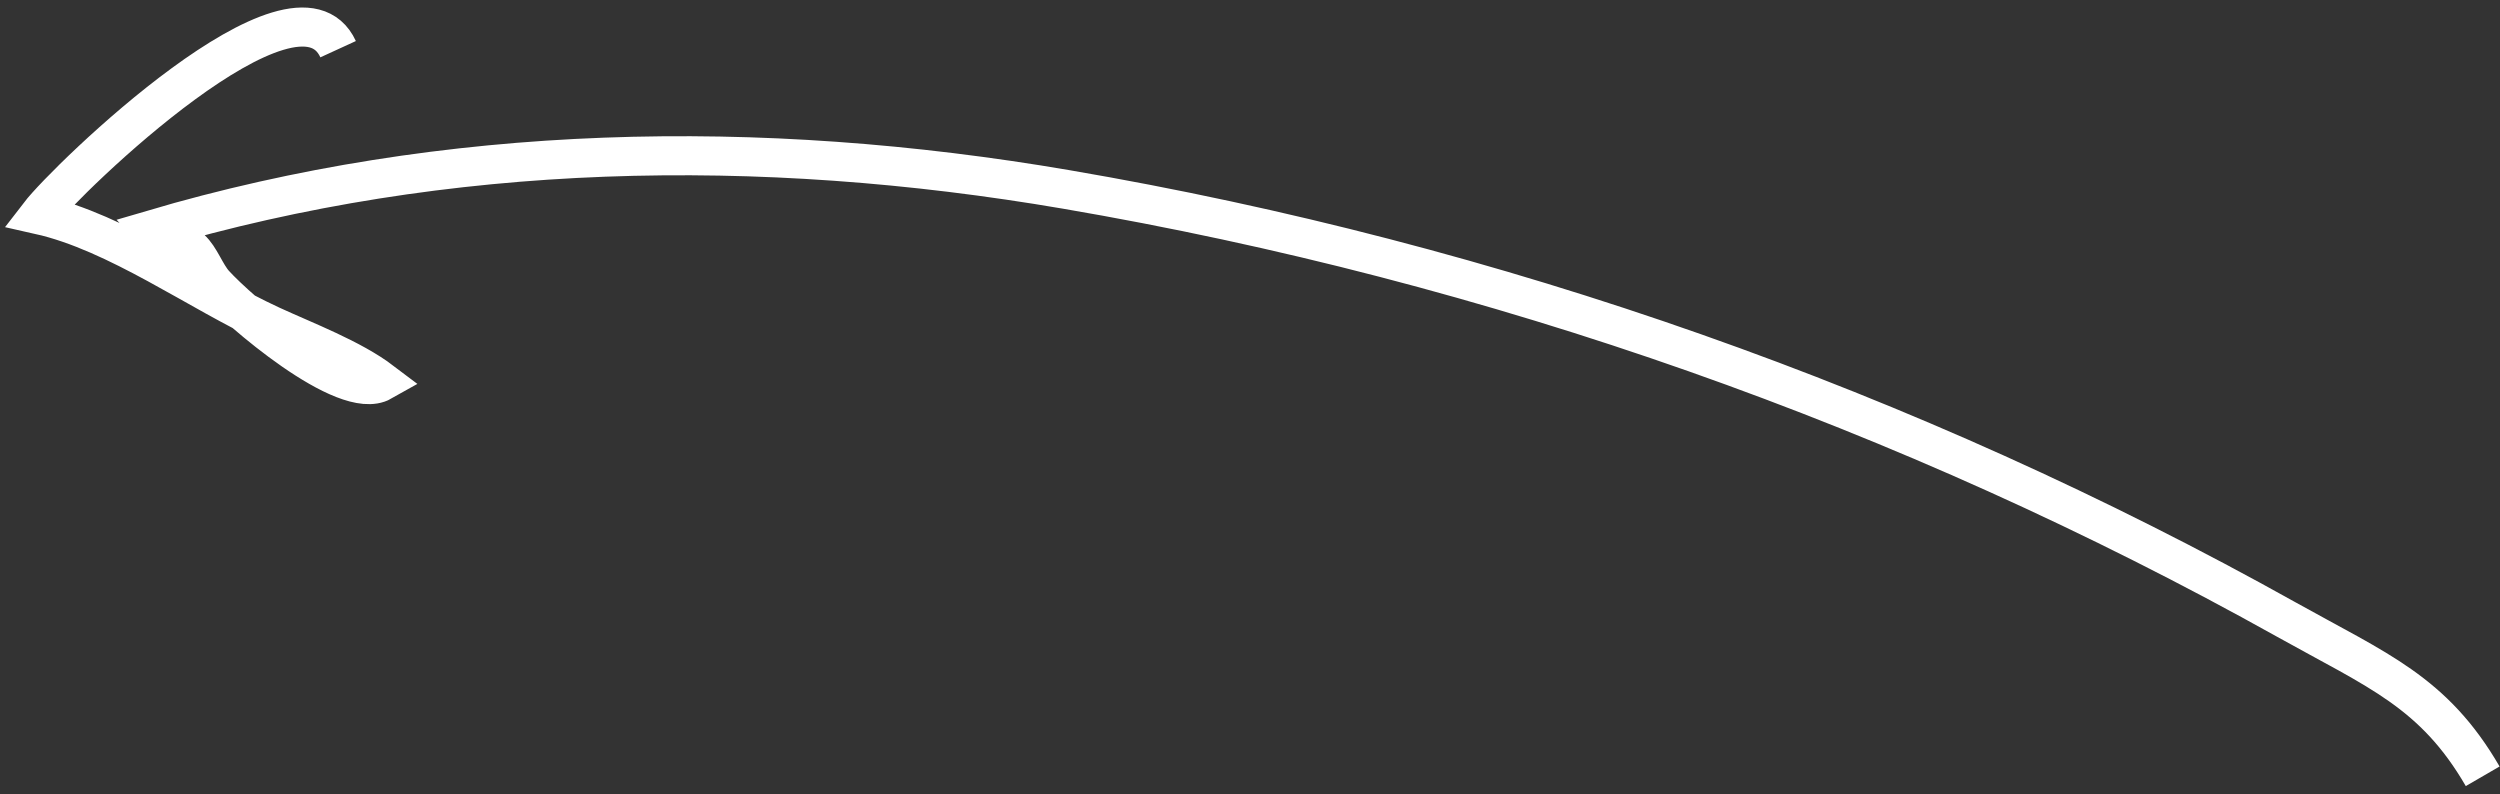 <svg xmlns="http://www.w3.org/2000/svg" width="192" height="61"><rect width="100%" height="100%" fill="#333333" stroke="none"/><path fill="none" stroke="#FFF" stroke-width="3" d="M190.67 59.618c-3.755-6.474-8.055-8.114-15.08-12.037-29.012-16.203-60.856-27.41-93.698-33.032-23.62-4.042-47.563-3.598-70.249 3.098.924 1.042 2.057.631 3.013 1.476.703.62 1.135 1.93 1.81 2.68 1.814 2.007 10 9.118 12.865 7.498-2.329-1.766-5.88-3.105-8.504-4.314-5.608-2.583-11.812-7.142-17.819-8.491 2.17-2.823 19.724-19.765 22.96-12.718"/></svg>